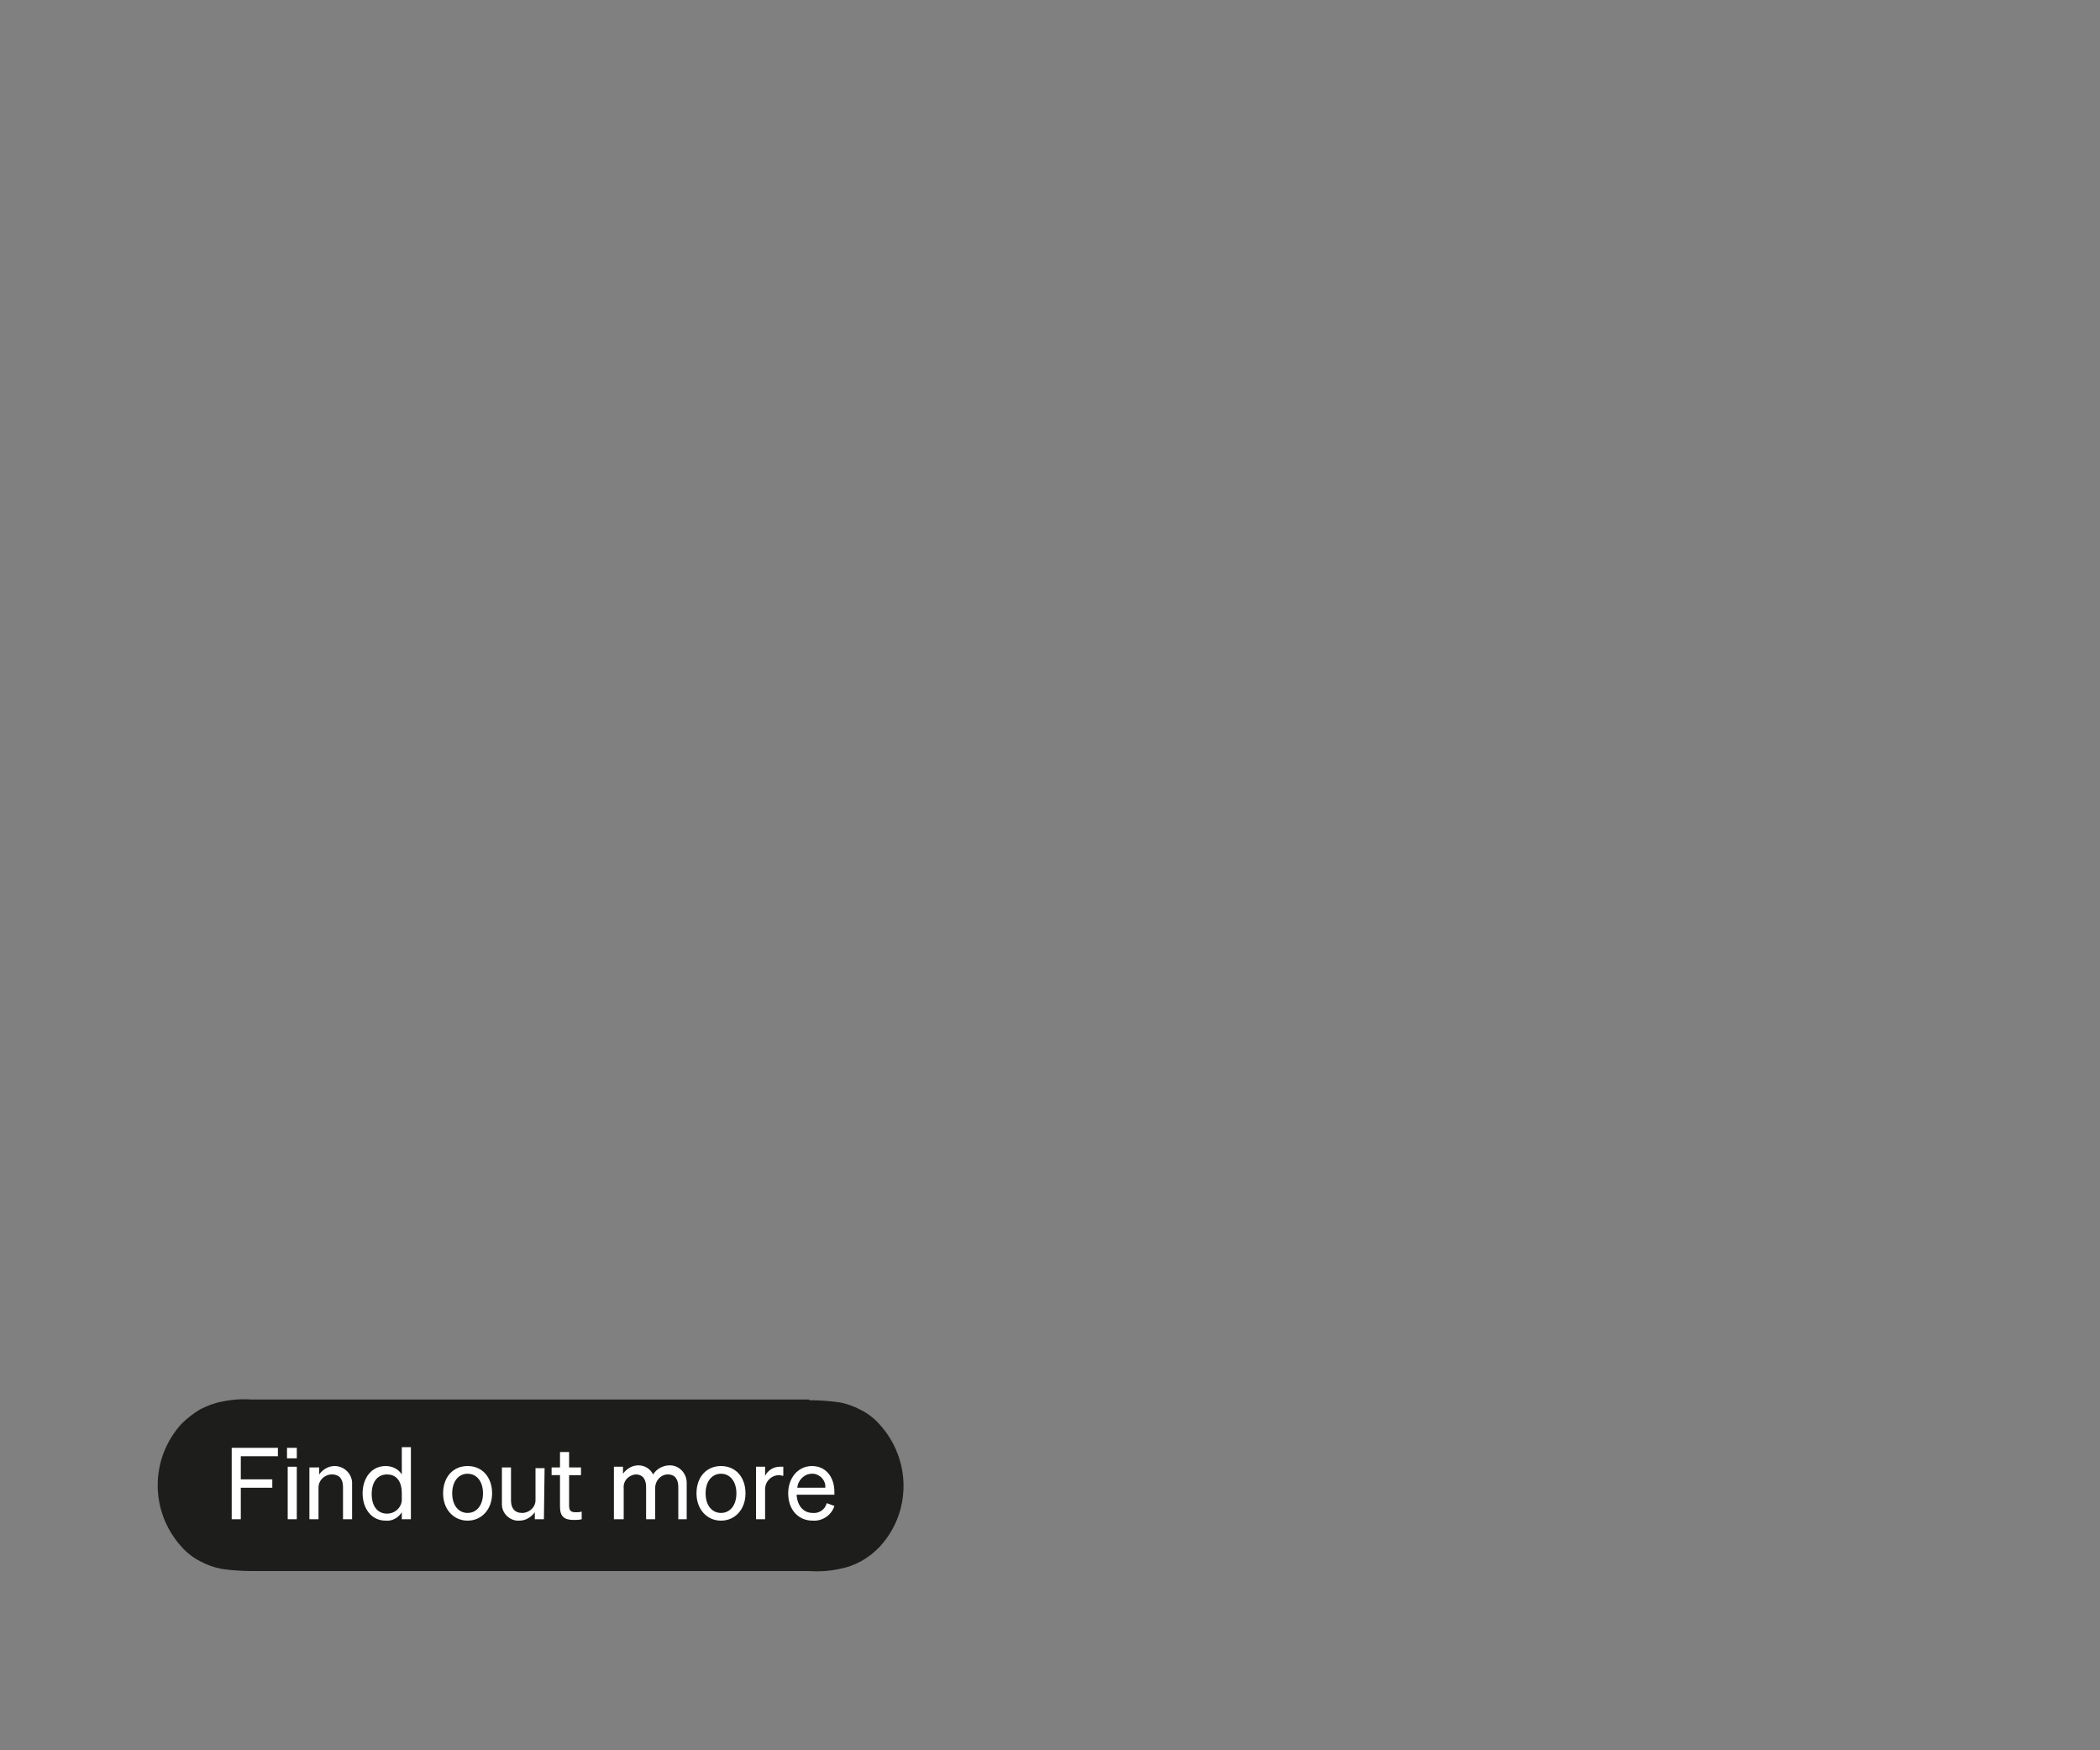 <?xml version="1.0" encoding="utf-8"?>
<!-- Generator: Adobe Illustrator 25.3.1, SVG Export Plug-In . SVG Version: 6.00 Build 0)  -->
<svg version="1.1" id="Layer_1" xmlns="http://www.w3.org/2000/svg" xmlns:xlink="http://www.w3.org/1999/xlink" x="0px" y="0px"
	 viewBox="0 0 300 250" style="enable-background:new 0 0 300 250;" xml:space="preserve">
<rect x="0" y="0" width="300" height="250" fill="#808080" stroke="none"/>
<style type="text/css">
	.st0{clip-path:url(#SVGID_2_);}
	.st1{clip-path:url(#SVGID_4_);}
	.st2{clip-path:url(#SVGID_6_);}
	.st3{fill:#1D1D1B;}
	.st4{fill:#FFFFFF;}
</style>
<g>
	<defs>
		<rect id="SVGID_1_" width="300" height="250"/>
	</defs>
	<clipPath id="SVGID_2_">
		<use xlink:href="#SVGID_1_"  style="overflow:visible;"/>
	</clipPath>
	<g class="st0">
		<g>
			<defs>
				<rect id="SVGID_3_" width="300" height="250"/>
			</defs>
			<clipPath id="SVGID_4_">
				<use xlink:href="#SVGID_3_"  style="overflow:visible;"/>
			</clipPath>
			<g class="st1">
				<g>
					<defs>
						<rect id="SVGID_5_" width="300" height="250"/>
					</defs>
					<clipPath id="SVGID_6_">
						<use xlink:href="#SVGID_5_"  style="overflow:visible;"/>
					</clipPath>
					<g class="st2">
						<path class="st3" d="M115.6,200c1.4,0,2.9,0.1,4.3,0.3c1.1,0.2,2.2,0.6,3.1,1.1c1,0.5,1.9,1.2,2.7,2.1c4.5,5,4.5,12.5,0,17.4
							c-1.6,1.7-3.6,2.8-5.8,3.2c-1.4,0.3-2.8,0.4-4.3,0.3H36c-1.4,0-2.9-0.1-4.3-0.3c-1.1-0.2-2.2-0.6-3.1-1.1
							c-1-0.5-1.9-1.2-2.7-2.1c-4.5-5-4.5-12.5,0-17.5c0.8-0.8,1.7-1.5,2.7-2.1c1-0.5,2-0.9,3.1-1.1c1.4-0.3,2.8-0.4,4.2-0.3H115.6z
							"/>
					</g>
				</g>
				<path class="st4" d="M33.1,217v-10.2h6.6v1.2h-5.3v3.3h4.5v1.2h-4.5v4.5H33.1z"/>
				<path class="st4" d="M41,206.8h1.4v1.5H41V206.8z M42.4,217h-1.3v-7.5h1.3L42.4,217z"/>
				<path class="st4" d="M44.3,209.6h1.3v1c0.5-0.7,1.3-1.2,2.2-1.2c1.3,0,2.4,1,2.5,2.3c0,0.1,0,0.2,0,0.4v4.9H49v-4.6
					c0-1-0.4-1.8-1.6-1.8c-1,0-1.9,0.8-1.9,1.9c0,0,0,0.1,0,0.1v4.4h-1.3V209.6z"/>
				<path class="st4" d="M51.8,213.3c0-2.1,1.2-3.9,3.3-3.9c0.9,0,1.8,0.4,2.3,1.2v-3.9h1.3V217h-1.3v-1c-0.5,0.8-1.4,1.3-2.3,1.2
					C53,217.2,51.8,215.4,51.8,213.3z M55.3,210.6c-1.4,0-2.2,1.1-2.2,2.8s0.8,2.8,2.2,2.8c1.2,0,2.2-1,2.1-2.2c0-0.1,0-0.2,0-0.2
					v-0.5C57.4,211.3,56.4,210.6,55.3,210.6z"/>
				<path class="st4" d="M66.8,217.2c-2,0-3.5-1.6-3.5-3.9s1.4-3.9,3.5-3.9s3.5,1.6,3.5,3.9S68.8,217.2,66.8,217.2z M66.8,216.1
					c1.3,0,2.2-1.1,2.2-2.8s-0.9-2.8-2.2-2.8s-2.2,1.1-2.2,2.8S65.5,216.1,66.8,216.1z"/>
				<path class="st4" d="M77.7,217h-1.3v-1c-0.5,0.7-1.3,1.2-2.2,1.2c-1.3,0.1-2.5-1-2.5-2.3c0-0.1,0-0.2,0-0.4v-4.9H73v4.7
					c0,1.1,0.5,1.8,1.6,1.8c1,0,1.9-0.8,1.9-1.8c0,0,0-0.1,0-0.1v-4.5h1.3L77.7,217z"/>
				<path class="st4" d="M80,210.7h-1.2v-1.1H80v-2.2h1.3v2.2H83v1.1h-1.7v4.4c0,0.8,0.4,0.9,1,0.9c0.3,0,0.5,0,0.8-0.1v1.1
					c-0.4,0.1-0.8,0.1-1.1,0.1c-1.3,0-2-0.4-2-1.9L80,210.7z"/>
				<path class="st4" d="M89,217h-1.3v-7.5H89v1c0.5-0.7,1.3-1.2,2.2-1.2c0.9,0,1.7,0.5,2.1,1.3c0.5-0.8,1.4-1.3,2.4-1.3
					c1.3,0,2.4,1.1,2.4,2.5c0,0.1,0,0.2,0,0.3v4.9h-1.2v-4.6c0-1-0.4-1.8-1.5-1.8c-1,0-1.8,0.9-1.8,1.9c0,0,0,0,0,0v4.5h-1.3v-4.6
					c0-1-0.4-1.8-1.5-1.8c-1,0.1-1.8,0.9-1.7,2c0,0,0,0,0,0V217z"/>
				<path class="st4" d="M103,217.2c-2,0-3.5-1.6-3.5-3.9s1.4-3.9,3.5-3.9s3.5,1.6,3.5,3.9S105,217.2,103,217.2z M103,216.1
					c1.3,0,2.2-1.1,2.2-2.8s-0.9-2.8-2.2-2.8s-2.2,1.1-2.2,2.8S101.7,216.1,103,216.1z"/>
				<path class="st4" d="M111.9,210.8c-0.2,0-0.4-0.1-0.6-0.1c-1.1,0-2,0.9-2,2c0,0.1,0,0.1,0,0.2v4.1H108v-7.5h1.3v1.3
					c0.4-0.8,1.2-1.3,2.1-1.3c0.2,0,0.3,0,0.5,0L111.9,210.8z"/>
				<path class="st4" d="M112.6,213.3c0-2.2,1.4-3.9,3.4-3.9s3.2,1.6,3.2,3.7v0.4h-5.4c0.1,1.6,1,2.6,2.3,2.6c0.9,0.1,1.8-0.5,2-1.4
					l1.1,0.4c-0.4,1.3-1.7,2.2-3.1,2.1C114,217.2,112.6,215.6,112.6,213.3z M113.9,212.5h4c0.1-1-0.7-1.9-1.7-2c-0.1,0-0.1,0-0.2,0
					C114.9,210.5,114,211.4,113.9,212.5z"/>
			</g>
		</g>
	</g>
</g>
</svg>
